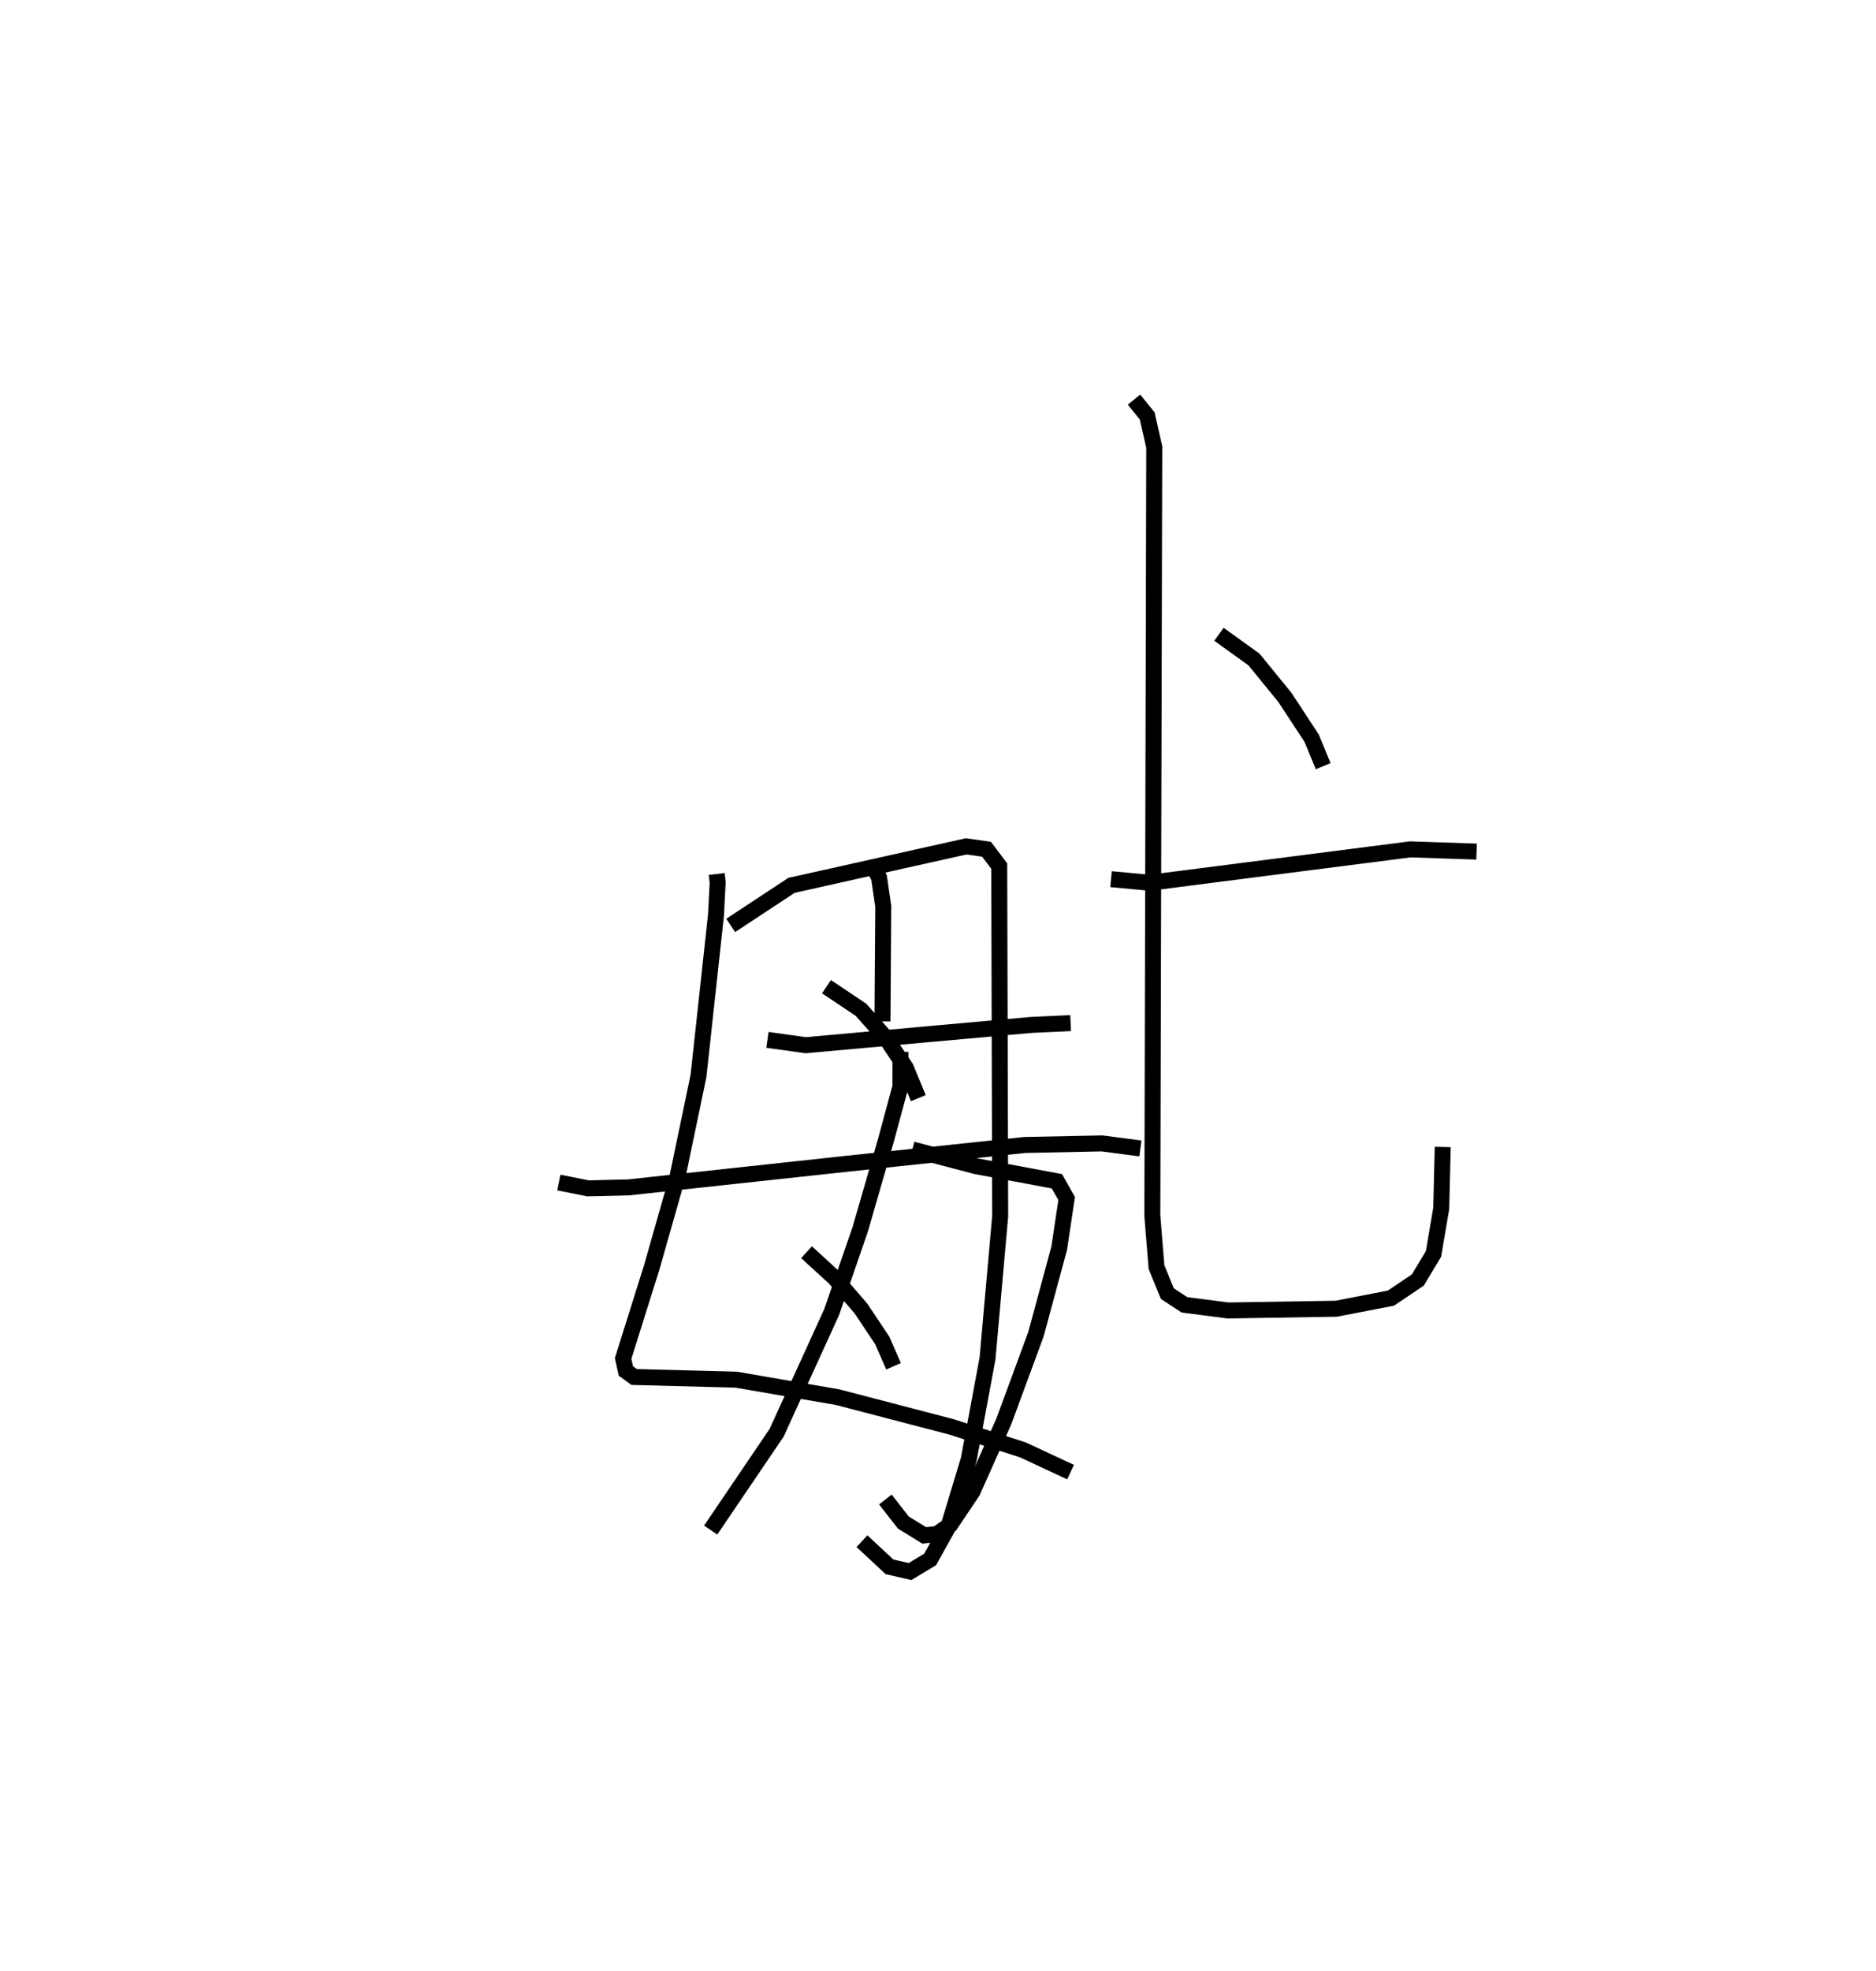 <?xml version="1.0" encoding="utf-8" ?>
<svg baseProfile="full" height="123.315" version="1.1" width="117.433" xmlns="http://www.w3.org/2000/svg" xmlns:ev="http://www.w3.org/2001/xml-events" xmlns:xlink="http://www.w3.org/1999/xlink"><defs /><rect fill="white" height="123.315" width="117.433" x="0" y="0" /><path d="M25,51.097 m0.0,0.0 m19.863,3.579 l0.062,0.525 -0.107,2.056 l-1.095,10.057 -1.321,6.33 l-1.603,5.634 -1.793,5.707 l0.172,0.782 0.518,0.377 l6.386,0.167 6.345,1.094 l7.127,1.858 4.476,1.441 l2.985,1.391 m-21.275,-34.201 l3.806,-2.507 10.935,-2.439 l1.273,0.181 0.795,1.052 l0.06,21.904 -0.792,8.896 l-1.175,6.312 -1.276,4.216 l-1.143,2.05 -1.257,0.755 l-1.284,-0.293 -1.726,-1.605 m-2.22,-34.689 l2.159,1.445 1.539,1.735 l1.268,1.894 0.783,1.899 m-6.998,9.638 l1.757,1.606 1.653,1.92 l1.331,1.996 0.707,1.614 m-20.951,-11.496 l1.824,0.366 2.537,-0.061 l13.625,-1.474 11.187,-1.181 l4.833,-0.097 2.397,0.315 m-16.866,-17.905 l0.504,0.949 0.265,1.812 l-0.049,7.197 m-7.201,1.155 l2.398,0.333 14.107,-1.268 l2.473,-0.114 m-9.909,7.905 l3.997,1.047 5.053,0.942 l0.611,1.08 -0.466,3.107 l-1.451,5.365 -2.017,5.475 l-1.96,4.39 -1.389,2.069 l-0.832,0.583 -0.8,0.087 l-1.31,-0.808 -1.123,-1.44 m0.942,-27.997 l-0.002,2.178 -0.908,3.358 l-1.604,5.553 -1.79,5.184 l-3.443,7.546 -4.13,6.091 m31.817,-56.04 l2.195,1.581 1.931,2.367 l1.677,2.555 0.722,1.749 m-13.281,7.068 l2.426,0.225 16.308,-2.089 l4.148,0.14 m-21.445,-28.276 l0.826,1.017 0.442,1.951 l-0.119,48.099 0.26,3.198 l0.678,1.663 1.07,0.7 l2.726,0.354 6.775,-0.109 l3.426,-0.662 1.685,-1.135 l0.979,-1.632 0.485,-2.845 l0.094,-3.845 " fill="none" stroke="black" stroke-width="1" /></svg>